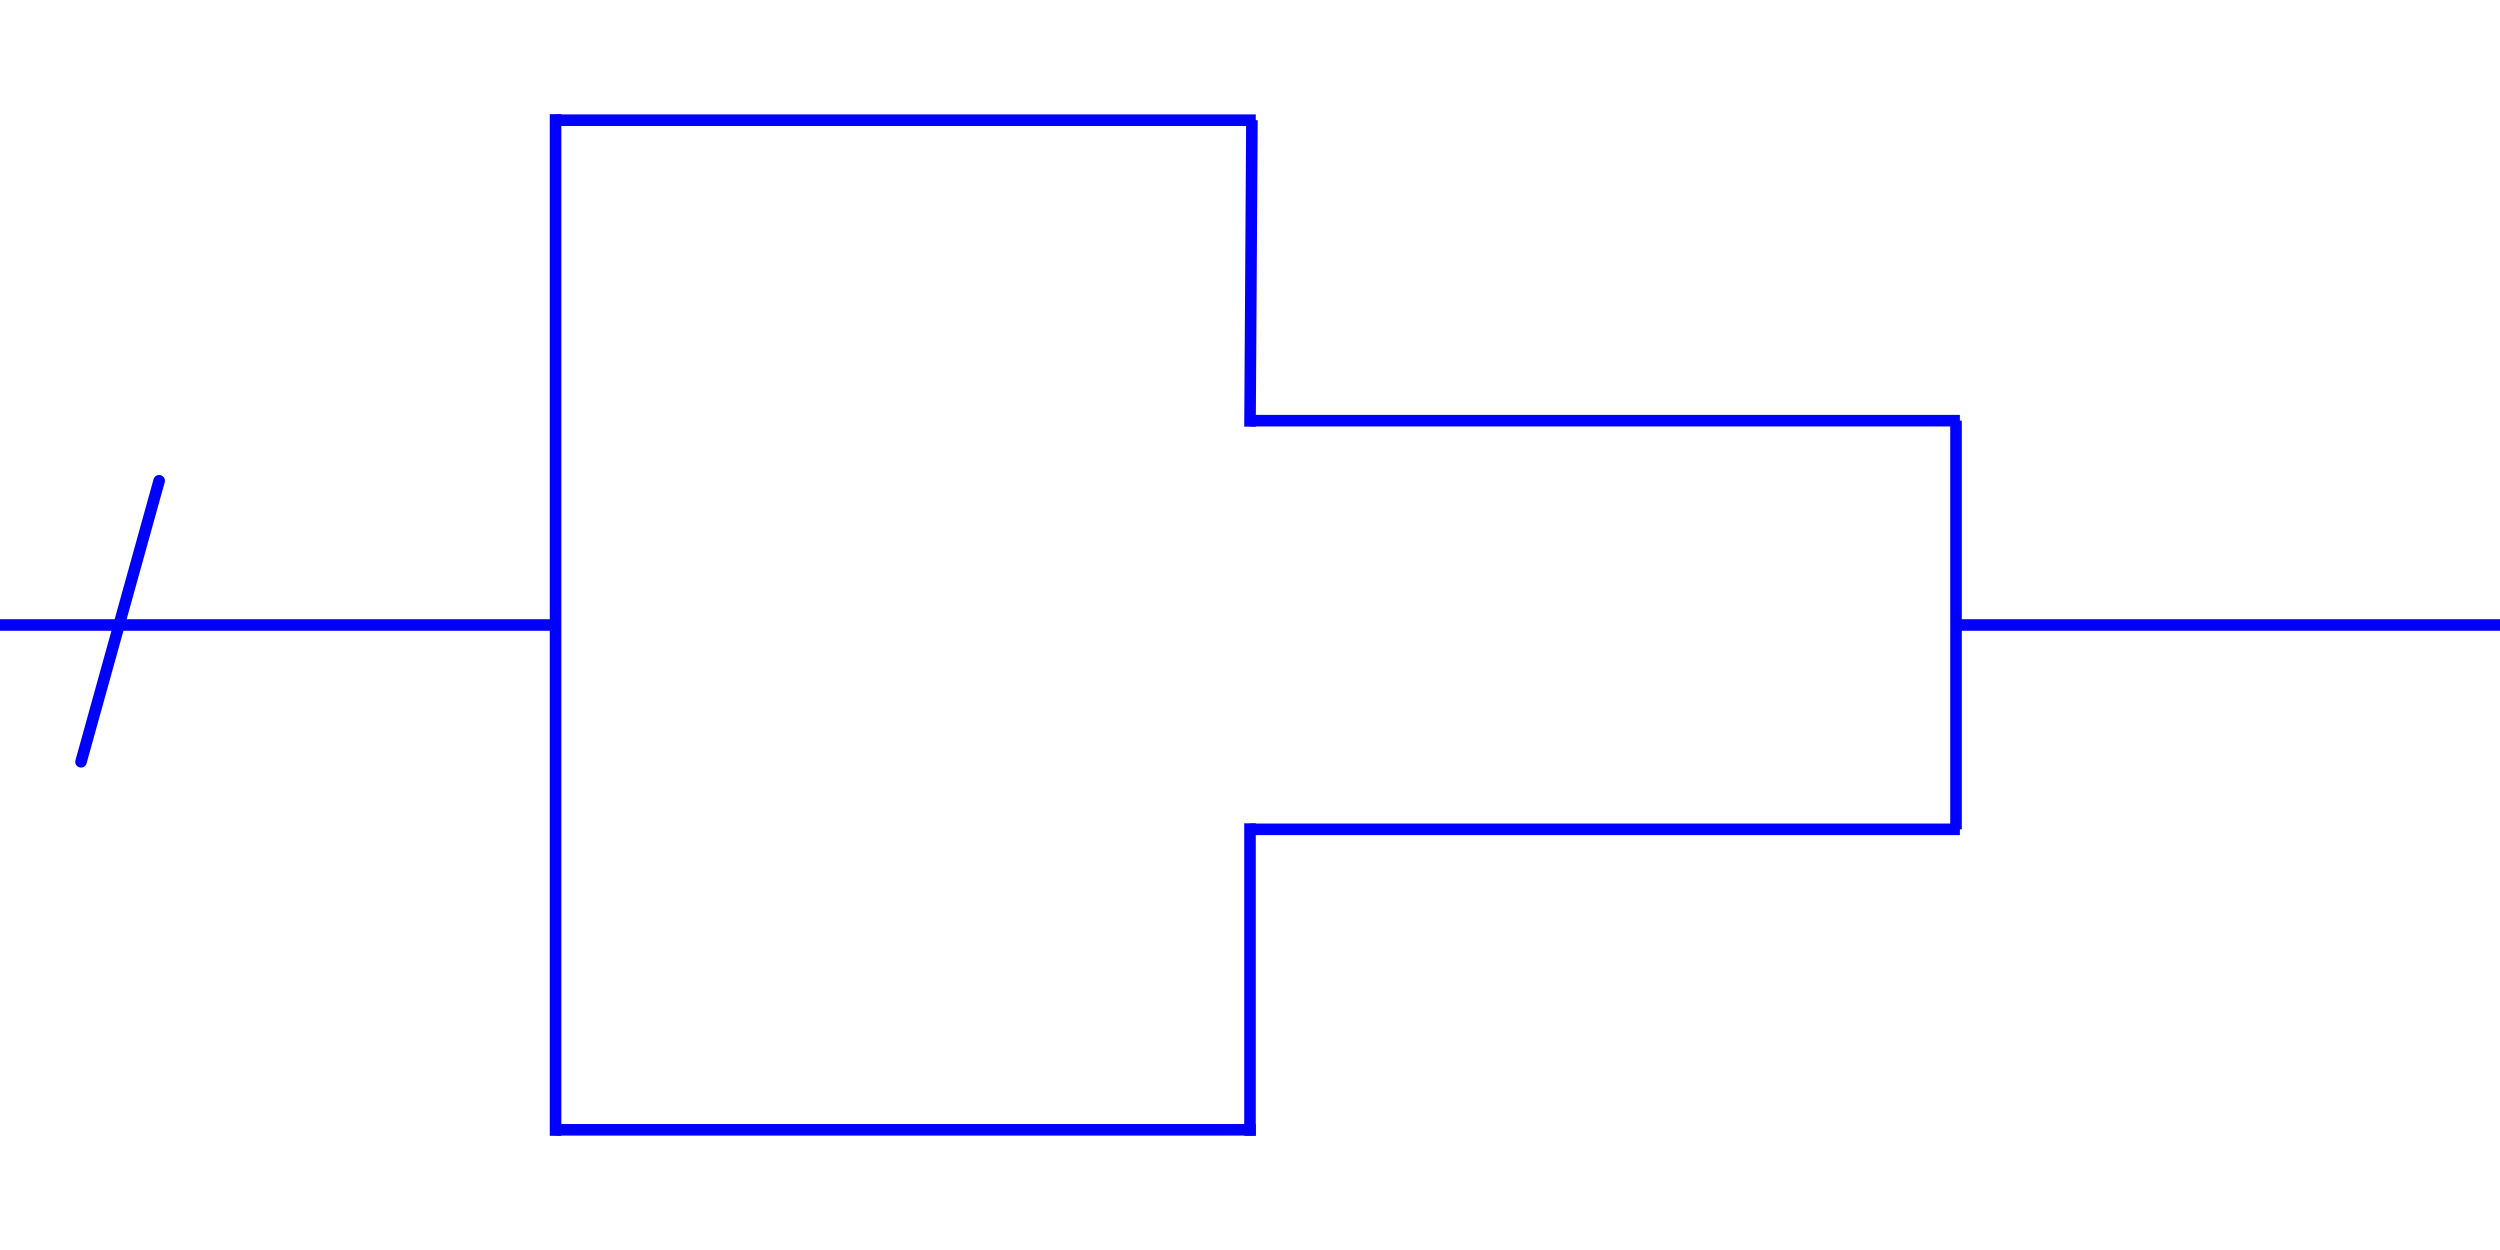 <svg width="216" height="108" viewBox="0 0 216 108" fill="none" xmlns="http://www.w3.org/2000/svg">
<path d="M169 54L216 54" stroke="#0000FF"/>
<path d="M48 97.615H108.5" stroke="#0000FF"/>
<path d="M108 71.654H169.333" stroke="#0000FF"/>
<path d="M108 36.346H169.333" stroke="#0000FF"/>
<path d="M48 10.385H108.5" stroke="#0000FF"/>
<path d="M169 36.346V71.654" stroke="#0000FF"/>
<path d="M108 71.135V98.135" stroke="#0000FF"/>
<path d="M48 9.865L48 98.135" stroke="#0000FF"/>
<path d="M108.166 10.385L108 36.865" stroke="#0000FF"/>
<path d="M0 54L48 54" stroke="#0000FF"/>
<path d="M7 65.82L13.75 41.538" stroke="#0000FF" stroke-linecap="round"/>
</svg>

